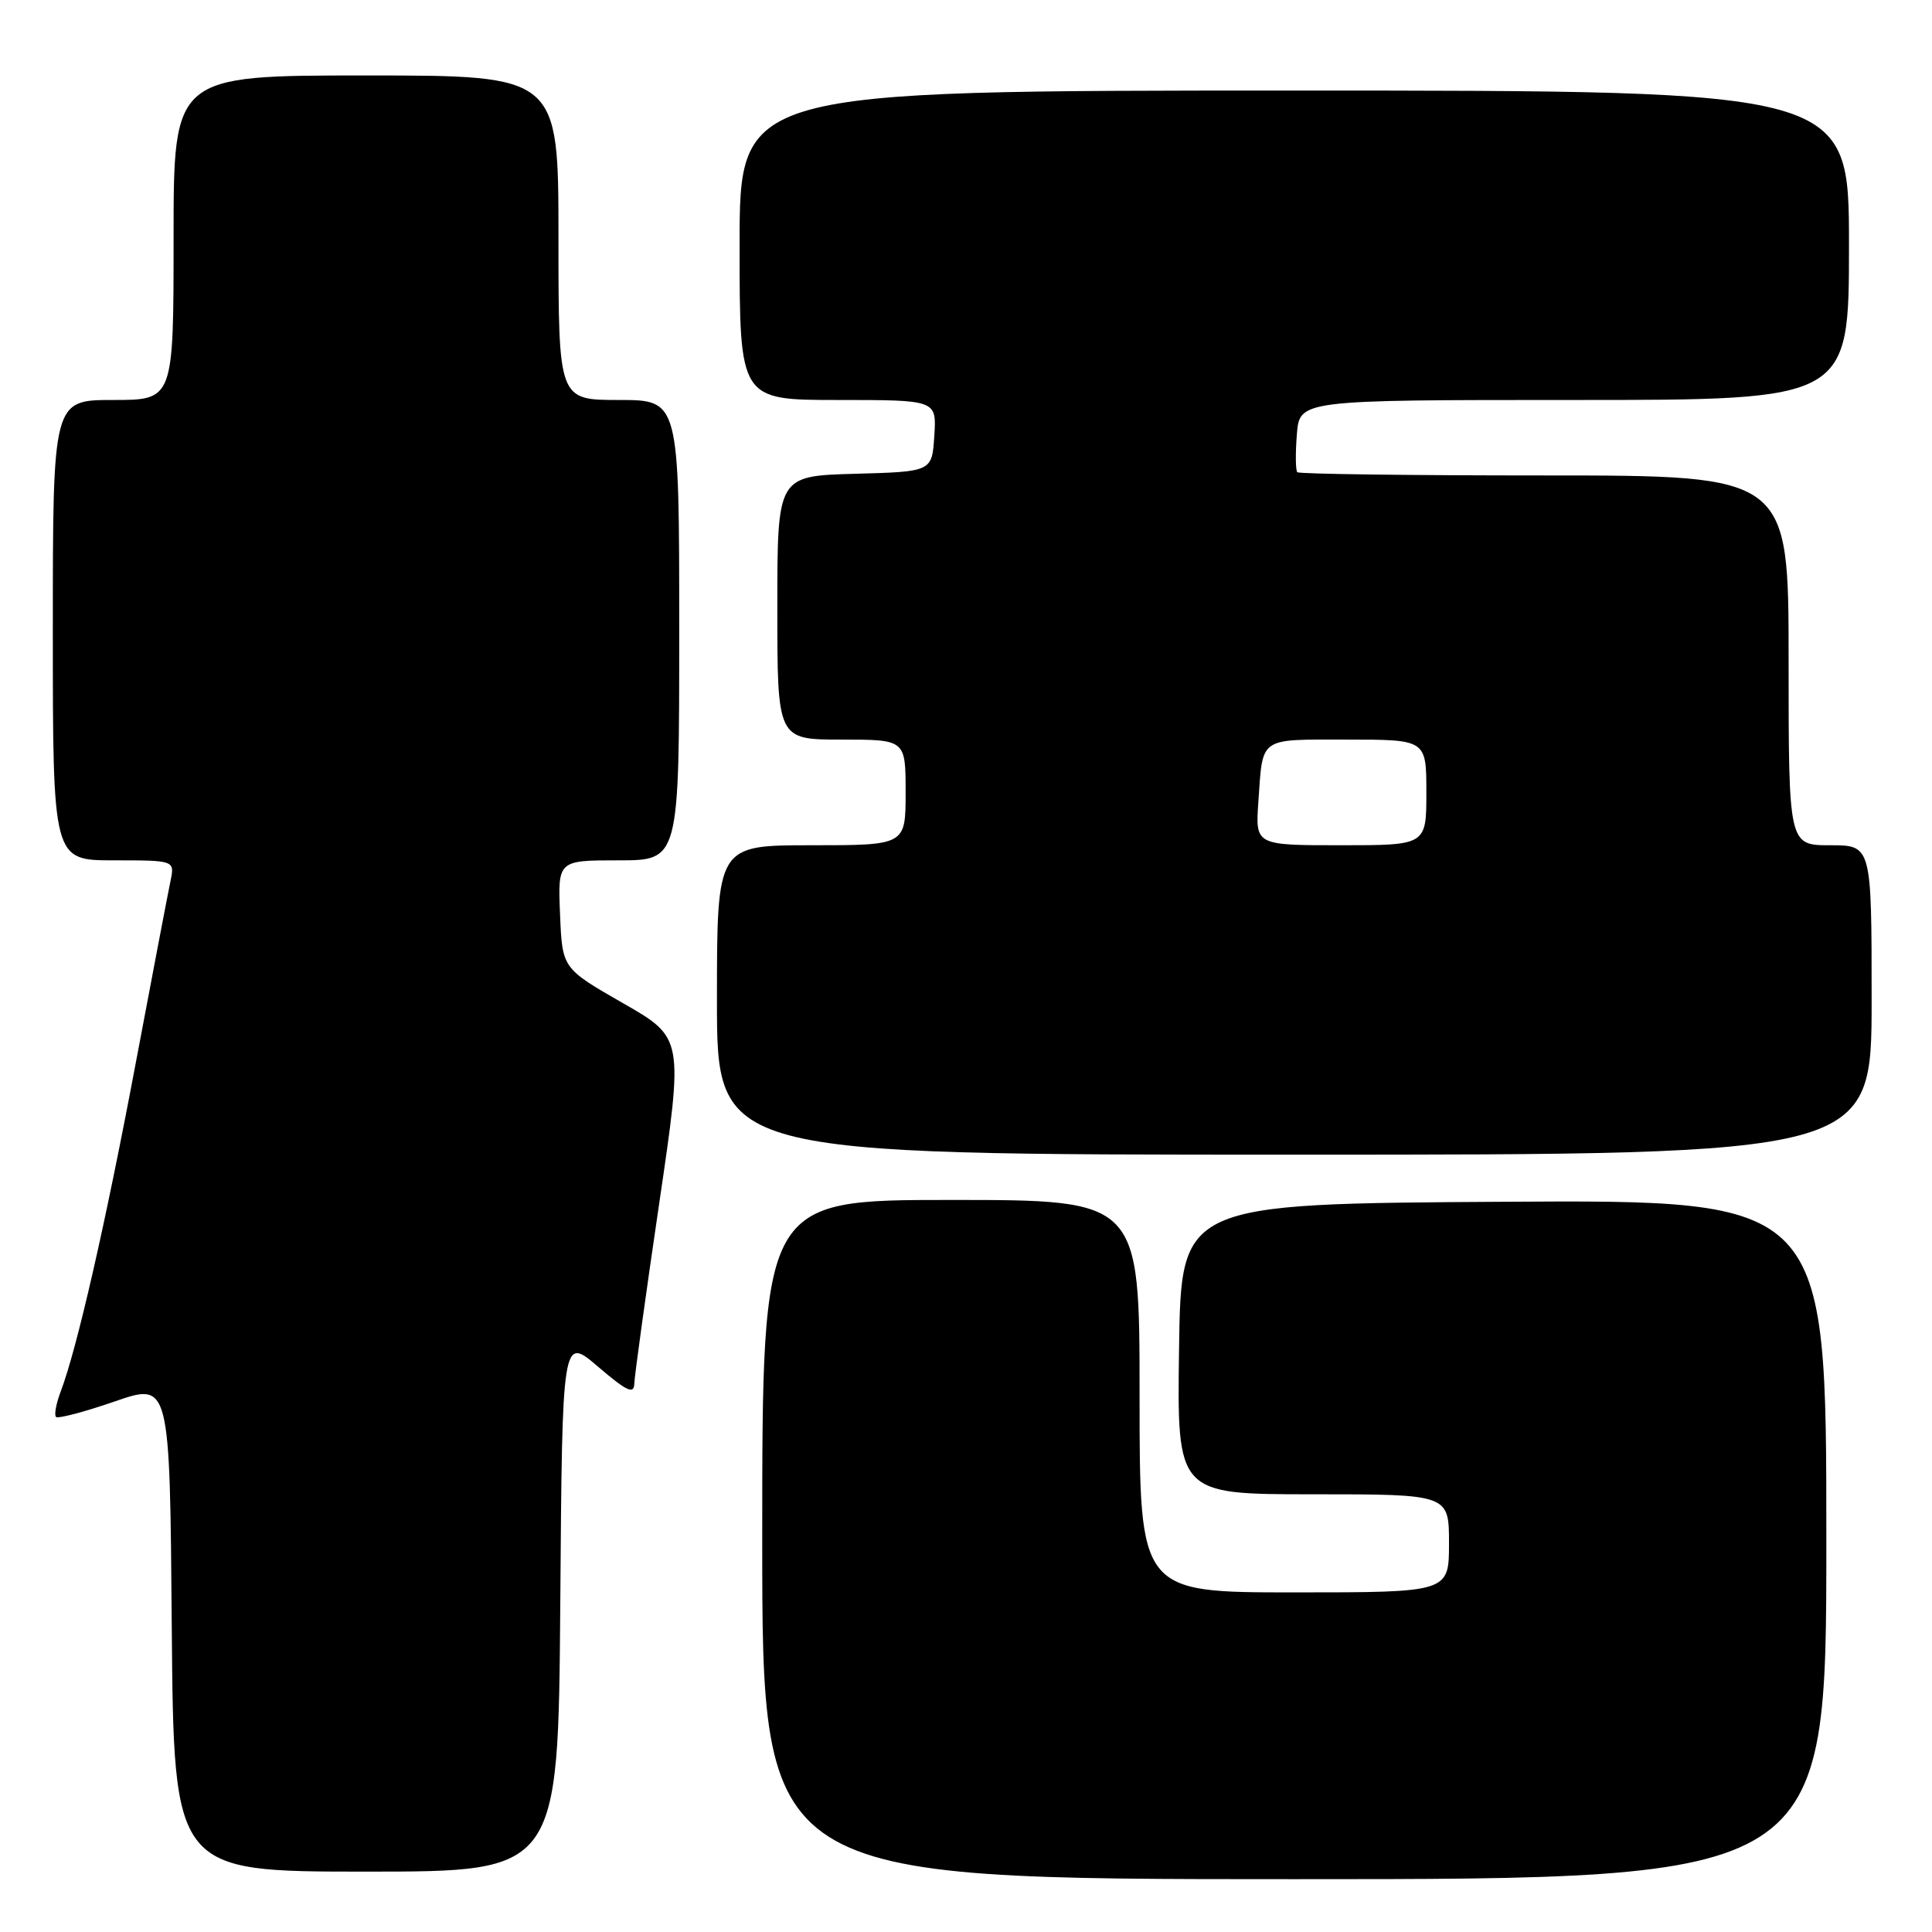 <?xml version="1.0" encoding="UTF-8" standalone="no"?>
<!DOCTYPE svg PUBLIC "-//W3C//DTD SVG 1.1//EN" "http://www.w3.org/Graphics/SVG/1.1/DTD/svg11.dtd" >
<svg xmlns="http://www.w3.org/2000/svg" xmlns:xlink="http://www.w3.org/1999/xlink" version="1.1" viewBox="0 0 256 256">
 <g >
 <path fill="currentColor"
d=" M 242.00 203.99 C 242.00 158.98 242.00 158.98 199.25 159.24 C 156.50 159.50 156.50 159.50 156.23 178.75 C 155.96 198.00 155.96 198.00 173.98 198.00 C 192.00 198.00 192.00 198.00 192.00 204.50 C 192.00 211.00 192.00 211.00 171.50 211.00 C 151.00 211.00 151.00 211.00 151.00 185.00 C 151.00 159.00 151.00 159.00 126.00 159.00 C 101.00 159.00 101.00 159.00 101.00 204.00 C 101.00 249.00 101.00 249.00 171.50 249.00 C 242.00 249.00 242.00 249.00 242.00 203.99 Z  M 74.24 212.52 C 74.50 177.03 74.50 177.03 79.25 181.10 C 83.08 184.37 84.01 184.80 84.05 183.33 C 84.08 182.32 85.56 171.60 87.34 159.51 C 90.58 137.52 90.58 137.52 82.54 132.92 C 74.50 128.31 74.50 128.31 74.21 121.16 C 73.91 114.00 73.91 114.00 81.96 114.00 C 90.00 114.00 90.00 114.00 90.00 83.50 C 90.00 53.00 90.00 53.00 82.00 53.00 C 74.00 53.00 74.00 53.00 74.00 31.50 C 74.00 10.00 74.00 10.00 48.50 10.00 C 23.00 10.00 23.00 10.00 23.00 31.50 C 23.00 53.00 23.00 53.00 15.00 53.00 C 7.00 53.00 7.00 53.00 7.00 83.50 C 7.00 114.00 7.00 114.00 15.08 114.00 C 23.16 114.00 23.16 114.00 22.59 116.75 C 22.27 118.26 20.19 129.18 17.96 141.00 C 13.96 162.25 10.18 178.78 8.04 184.39 C 7.44 185.98 7.16 187.49 7.42 187.75 C 7.68 188.01 11.18 187.09 15.20 185.70 C 22.50 183.18 22.50 183.18 22.76 215.59 C 23.03 248.00 23.03 248.00 48.50 248.00 C 73.97 248.00 73.97 248.00 74.24 212.52 Z  M 248.00 132.50 C 248.00 112.00 248.00 112.00 242.50 112.00 C 237.00 112.00 237.00 112.00 237.00 87.50 C 237.00 63.00 237.00 63.00 204.67 63.00 C 186.88 63.00 172.14 62.81 171.90 62.57 C 171.67 62.33 171.64 60.08 171.84 57.57 C 172.20 53.00 172.20 53.00 208.60 53.00 C 245.00 53.00 245.00 53.00 245.00 32.50 C 245.00 12.00 245.00 12.00 171.50 12.00 C 98.00 12.00 98.00 12.00 98.00 32.50 C 98.00 53.00 98.00 53.00 111.05 53.00 C 124.11 53.00 124.11 53.00 123.80 57.75 C 123.50 62.50 123.50 62.50 113.25 62.78 C 103.00 63.07 103.00 63.07 103.00 80.53 C 103.00 98.00 103.00 98.00 111.50 98.00 C 120.00 98.00 120.00 98.00 120.00 105.00 C 120.00 112.00 120.00 112.00 107.50 112.00 C 95.00 112.00 95.00 112.00 95.00 132.50 C 95.00 153.00 95.00 153.00 171.50 153.00 C 248.00 153.00 248.00 153.00 248.00 132.50 Z  M 166.74 106.25 C 167.35 97.54 166.69 98.00 178.47 98.00 C 189.00 98.00 189.00 98.00 189.00 105.00 C 189.00 112.00 189.00 112.00 177.67 112.00 C 166.34 112.00 166.34 112.00 166.74 106.25 Z "/>
</g>
</svg>